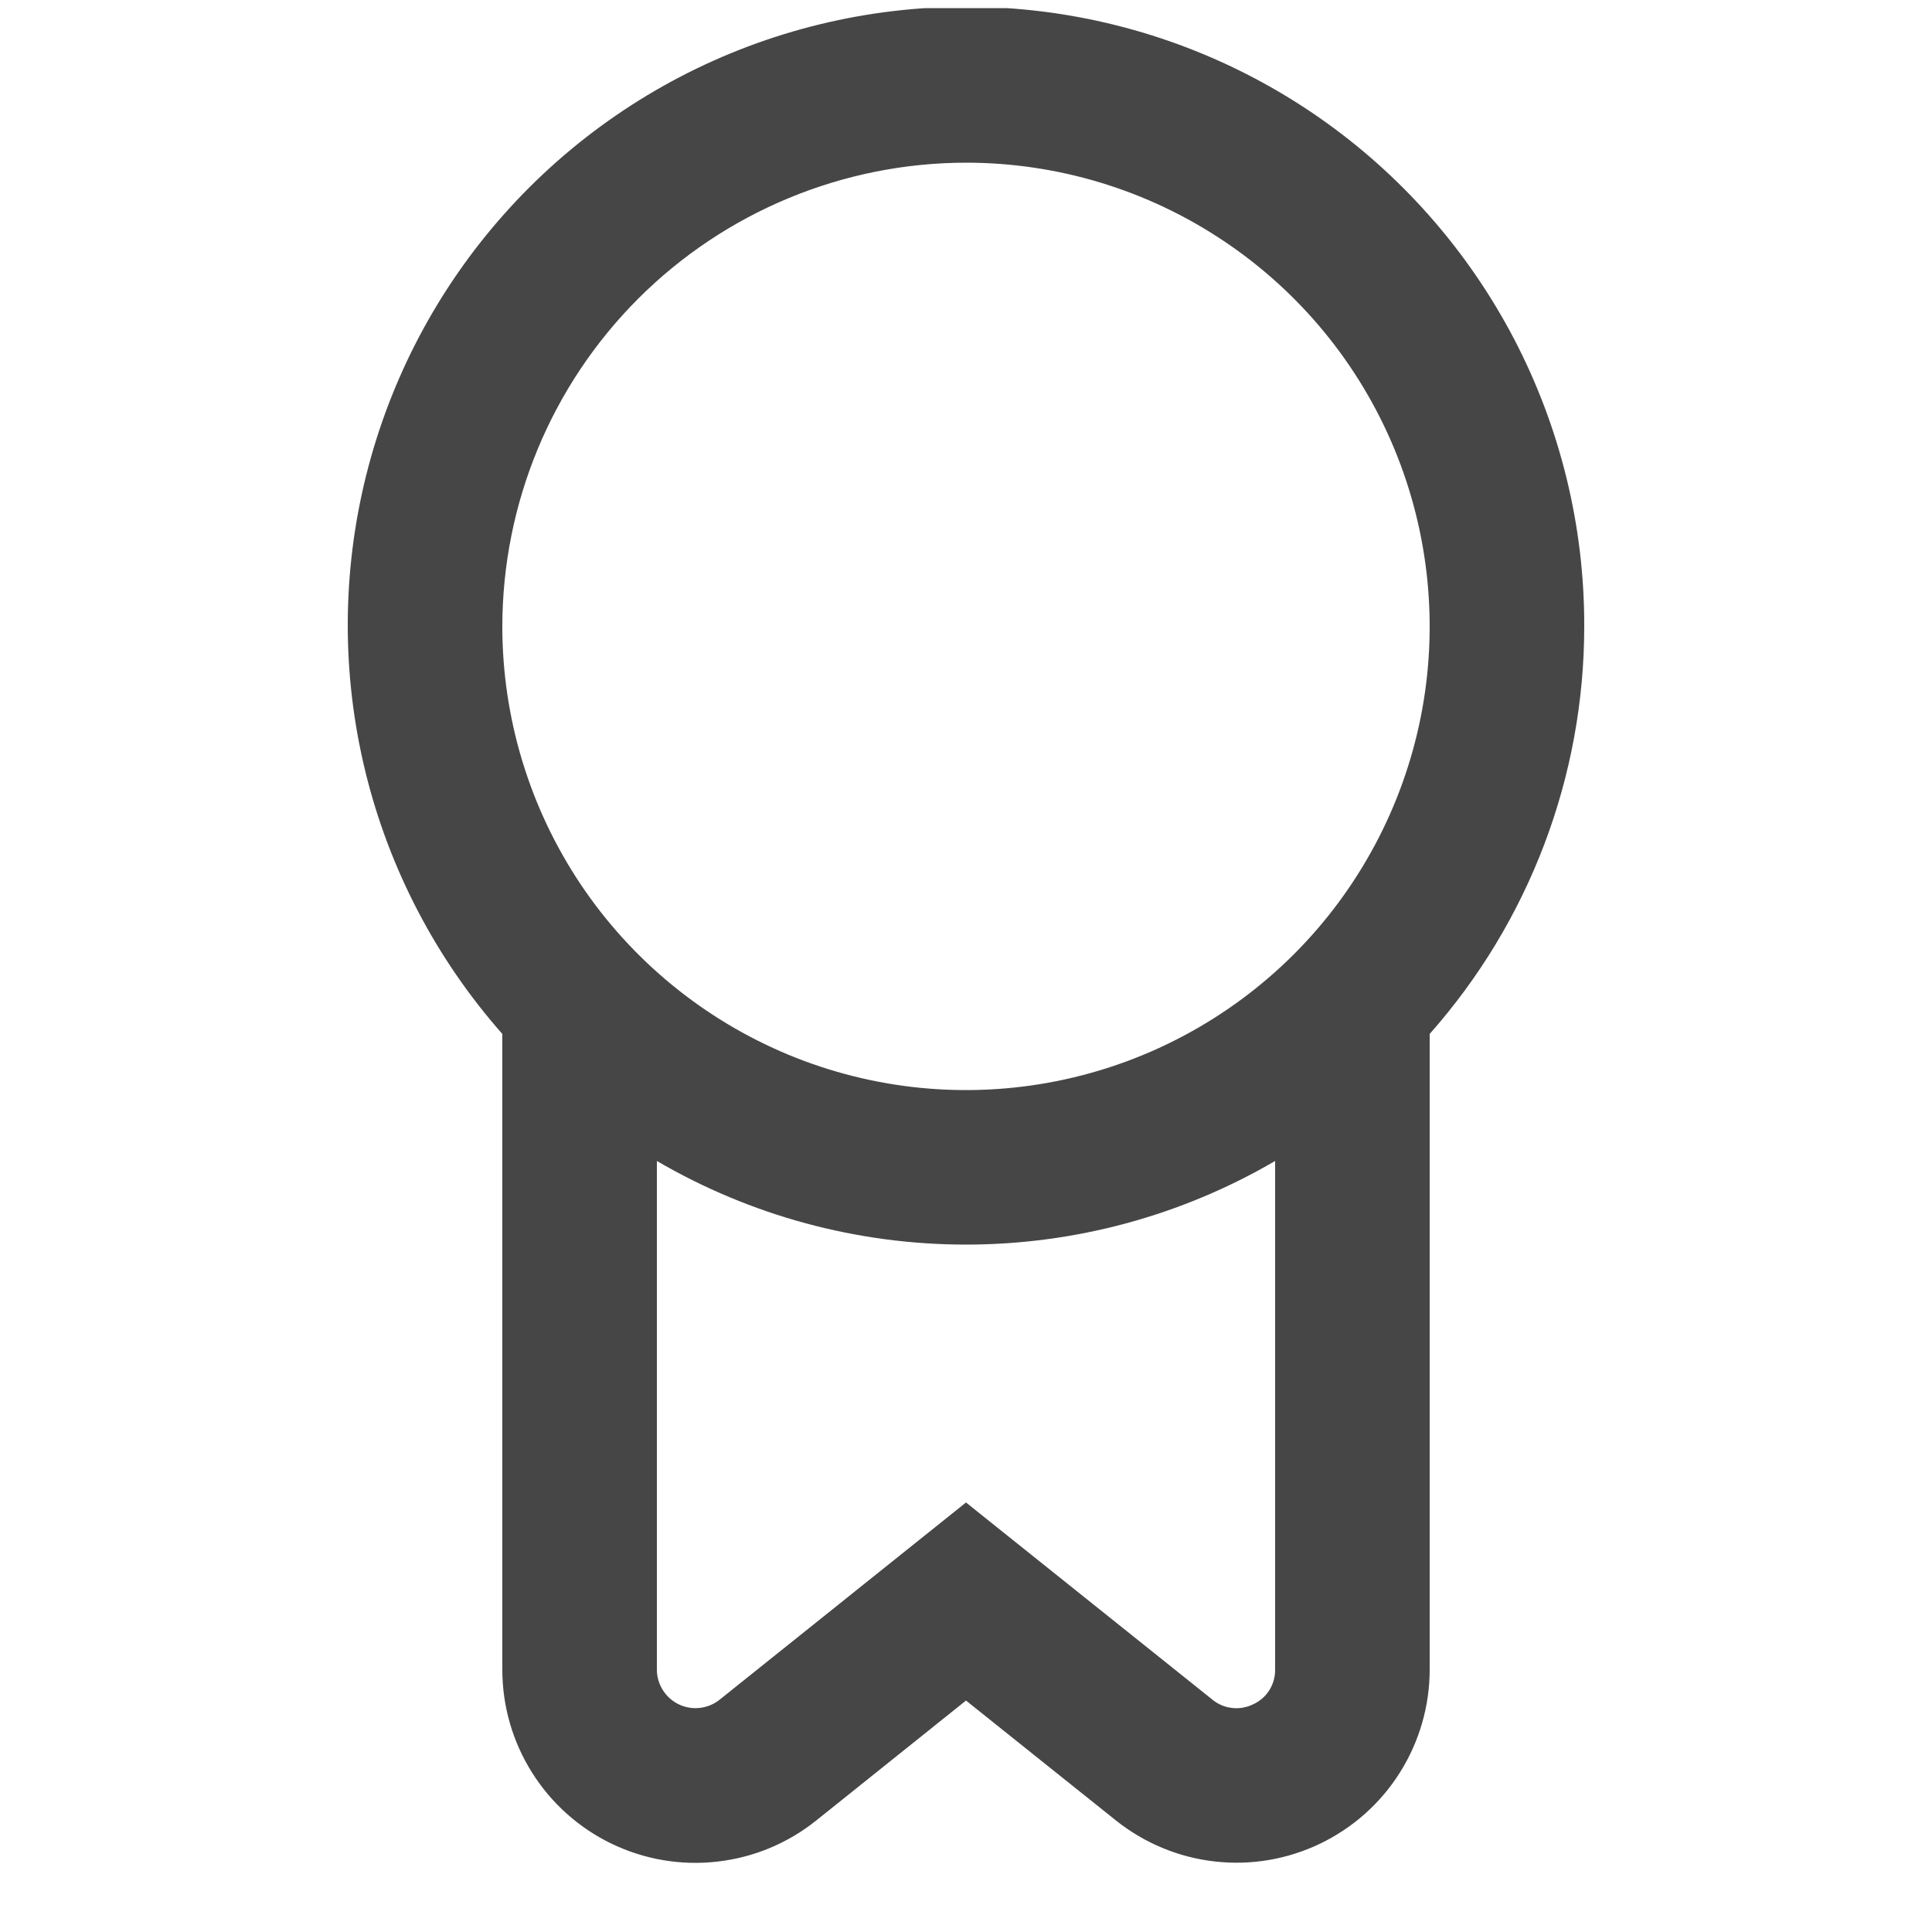 <svg width="25" height="25" viewBox="0 0 25 25" fill="none" xmlns="http://www.w3.org/2000/svg">
<g clip-path="url(#clip0_1721_8657)">
<path d="M20.5 8.105C20.503 6.81 20.191 5.534 19.592 4.386C18.992 3.238 18.123 2.252 17.059 1.514C15.995 0.776 14.767 0.307 13.482 0.148C12.197 -0.011 10.892 0.145 9.68 0.601C8.468 1.058 7.385 1.802 6.524 2.77C5.663 3.737 5.05 4.899 4.737 6.156C4.424 7.413 4.421 8.727 4.728 9.985C5.035 11.243 5.643 12.408 6.5 13.379V21.605C6.5 22.076 6.633 22.538 6.884 22.936C7.134 23.335 7.493 23.655 7.917 23.859C8.342 24.063 8.815 24.143 9.283 24.089C9.751 24.036 10.194 23.852 10.562 23.557L12.5 22.005L14.438 23.555C14.806 23.849 15.249 24.034 15.716 24.087C16.184 24.141 16.657 24.061 17.082 23.857C17.506 23.653 17.865 23.334 18.115 22.936C18.366 22.537 18.5 22.076 18.5 21.605V13.379C19.788 11.925 20.5 10.049 20.5 8.105ZM12.5 2.105C13.687 2.105 14.847 2.457 15.833 3.117C16.82 3.776 17.589 4.713 18.043 5.809C18.497 6.906 18.616 8.112 18.385 9.276C18.153 10.44 17.582 11.509 16.743 12.348C15.903 13.187 14.834 13.759 13.671 13.99C12.507 14.222 11.3 14.103 10.204 13.649C9.108 13.194 8.17 12.425 7.511 11.439C6.852 10.452 6.5 9.292 6.5 8.105C6.502 6.515 7.134 4.989 8.259 3.864C9.384 2.74 10.909 2.107 12.5 2.105ZM16.217 22.053C16.132 22.095 16.038 22.112 15.944 22.101C15.85 22.091 15.761 22.053 15.688 21.993L12.5 19.442L9.313 21.993C9.24 22.052 9.151 22.089 9.058 22.1C8.964 22.111 8.87 22.095 8.785 22.055C8.7 22.014 8.628 21.951 8.578 21.871C8.527 21.791 8.5 21.7 8.5 21.605V15.023C9.714 15.732 11.094 16.105 12.5 16.105C13.906 16.105 15.286 15.732 16.5 15.023V21.605C16.501 21.699 16.475 21.792 16.425 21.871C16.375 21.951 16.302 22.014 16.217 22.053Z" fill="#181818" fill-opacity="0.8"/>
</g>
<defs>
<clipPath id="clip0_1721_8657">
<rect width="24" height="24" fill="white" transform="translate(0.5 0.105)"/>
</clipPath>
</defs>
</svg>
